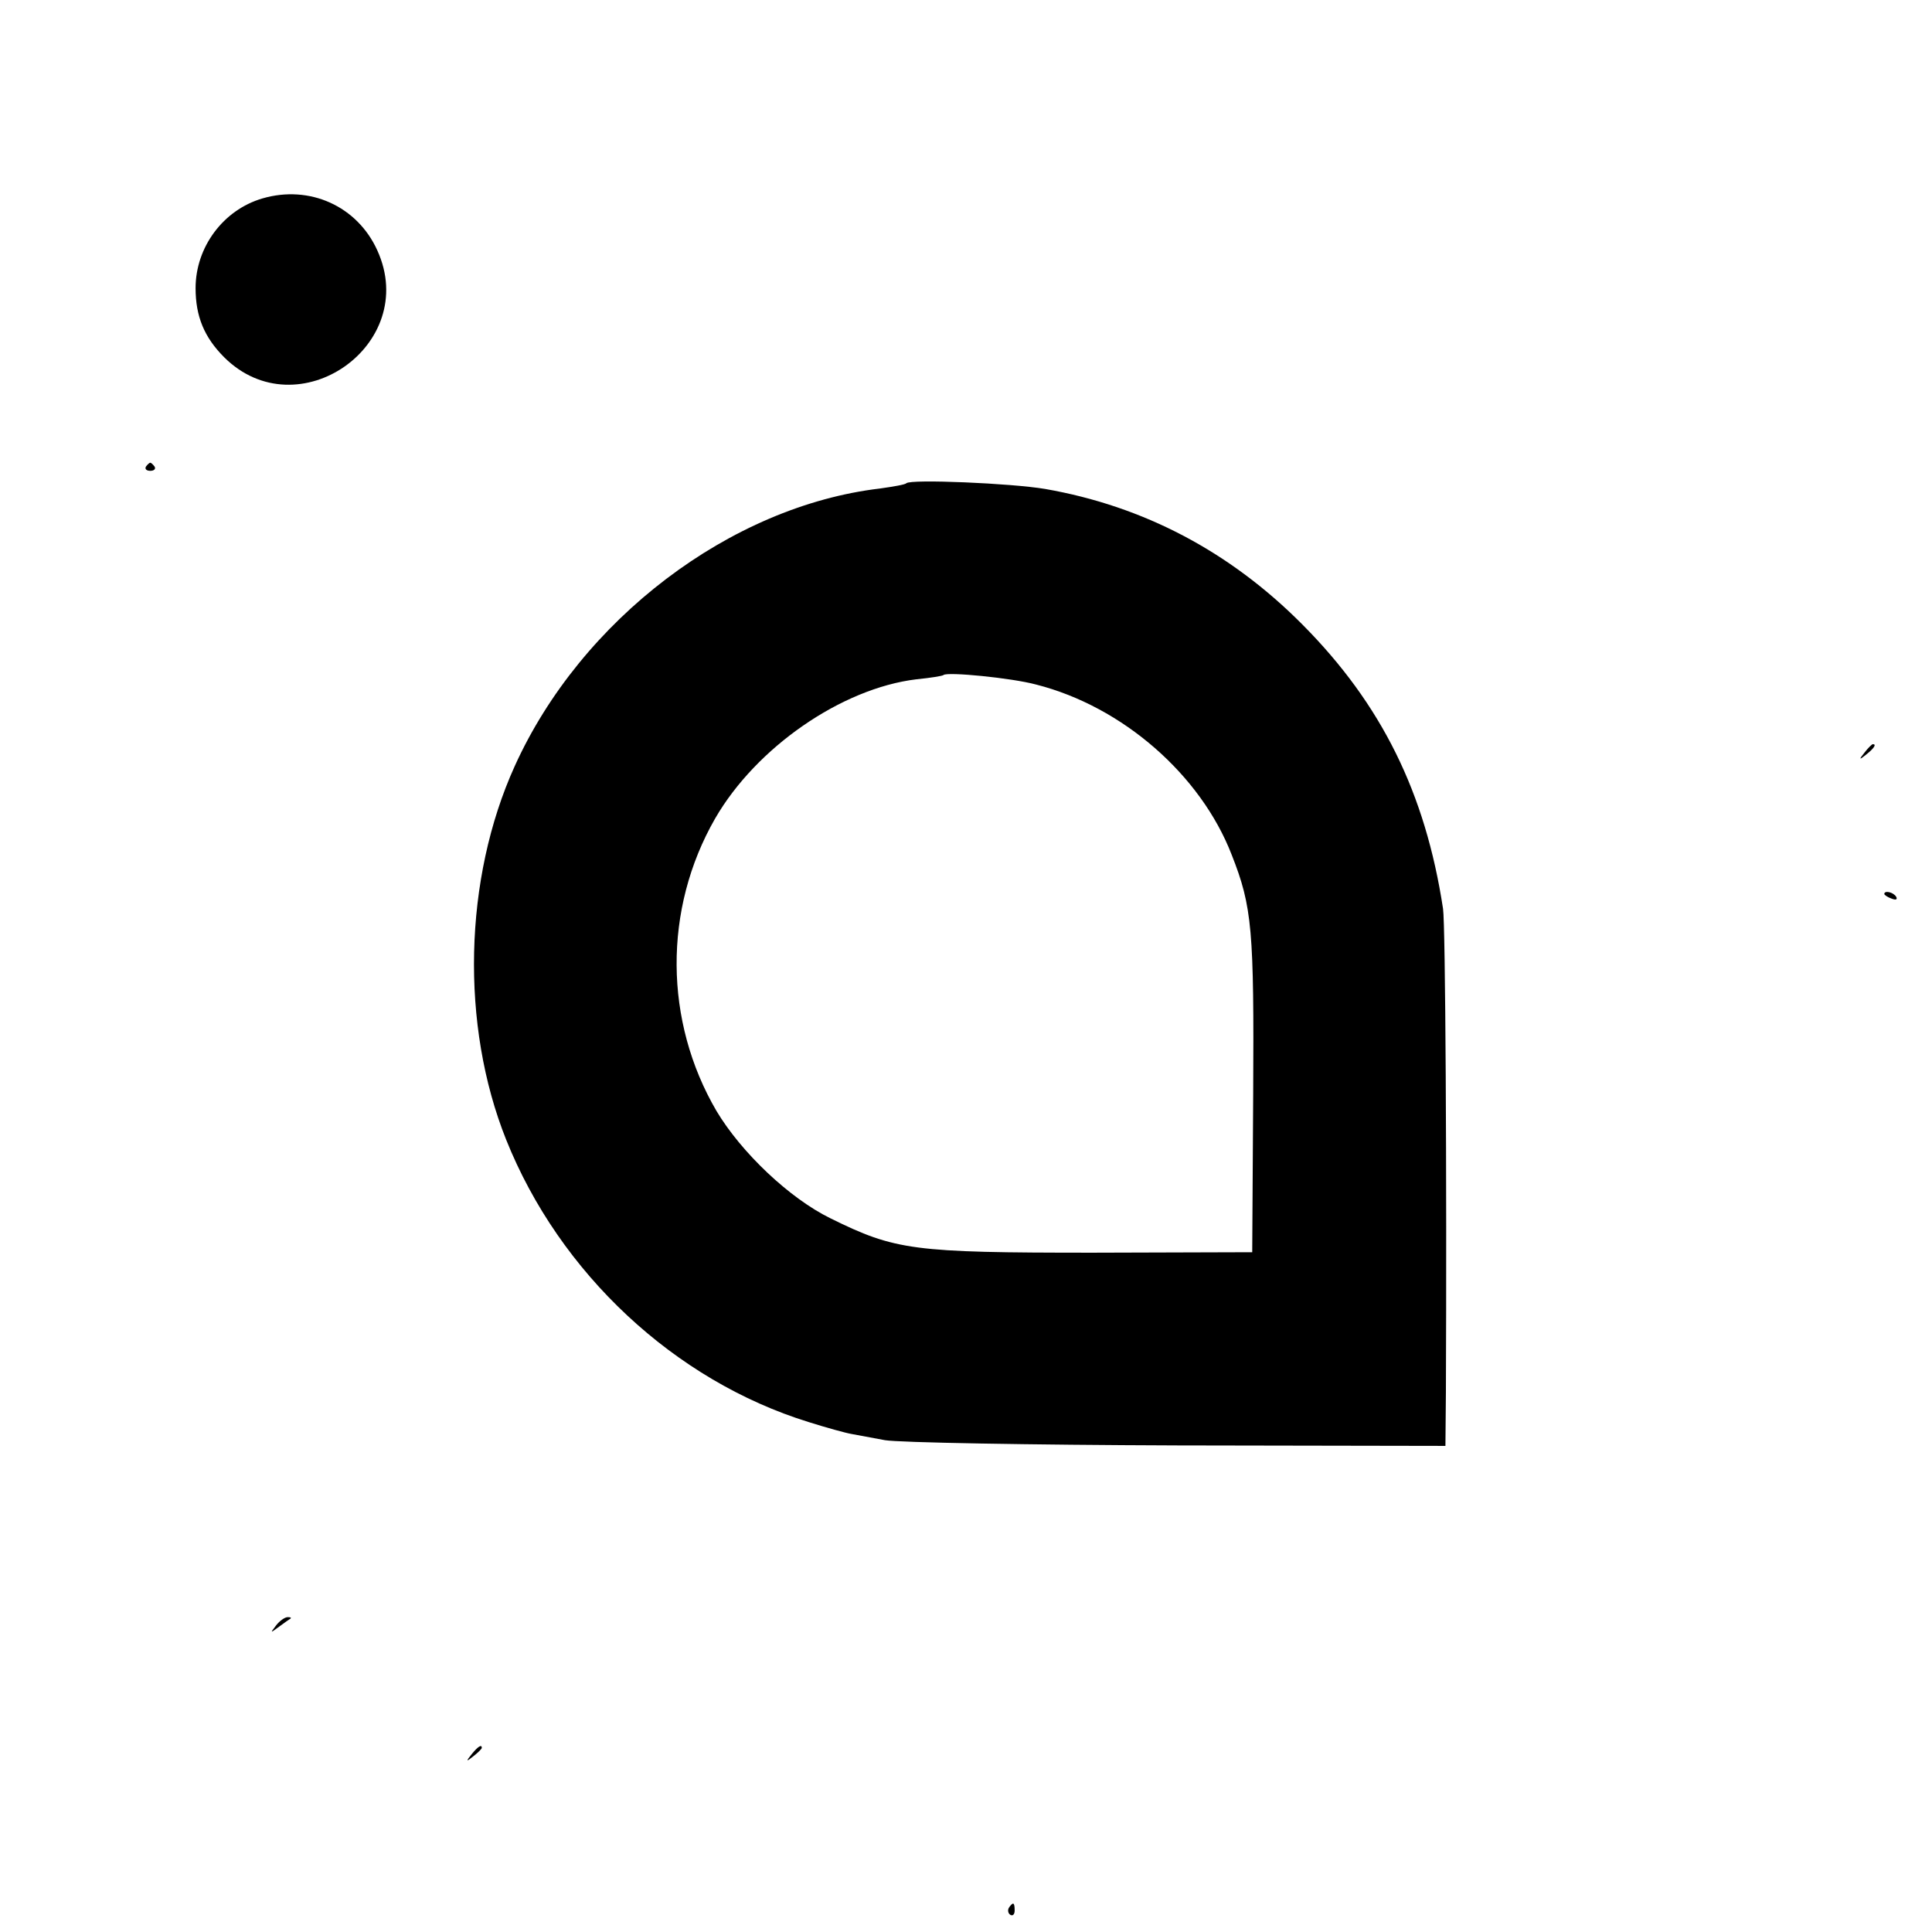 <?xml version="1.0" standalone="no"?>
<!DOCTYPE svg PUBLIC "-//W3C//DTD SVG 20010904//EN"
 "http://www.w3.org/TR/2001/REC-SVG-20010904/DTD/svg10.dtd">
<svg version="1.0" xmlns="http://www.w3.org/2000/svg"
 width="405pt" height="405pt" viewBox="0 0 405 405"
 preserveAspectRatio="xMidYMid meet">
<g transform="translate(0,405) scale(0.1,-0.1)"
fill="#000000" stroke="none">
<path d="M550 3634 c-82 -24 -140 -102 -140 -188 0 -59 18 -103 60 -145 154
-153 411 26 321 224 -42 93 -142 138 -241 109z"/>
<path d="M306 3072 c-3 -5 1 -9 9 -9 8 0 12 4 9 9 -3 4 -7 8 -9 8 -2 0 -6 -4
-9 -8z"/>
<path d="M1900 3037 c-3 -3 -27 -7 -55 -11 -314 -37 -627 -275 -766 -582 -107
-236 -114 -543 -18 -783 112 -280 353 -505 634 -592 38 -12 78 -23 90 -25 11
-2 43 -8 70 -13 28 -5 303 -10 613 -11 l562 -1 1 113 c2 455 -1 980 -6 1013
-37 243 -129 429 -295 596 -152 153 -333 248 -539 284 -71 12 -282 21 -291 12z
m272 -422 c181 -46 345 -189 410 -357 43 -109 47 -157 45 -503 l-2 -330 -335
-1 c-377 0 -413 5 -549 72 -86 42 -187 138 -239 225 -110 188 -112 423 -3 613
86 149 265 273 422 292 30 3 55 7 57 9 8 7 142 -6 194 -20z"/>
<path d="M3909 2473 c-13 -16 -12 -17 4 -4 16 13 21 21 13 21 -2 0 -10 -8 -17
-17z"/>
<path d="M3950 2176 c0 -2 7 -7 16 -10 8 -3 12 -2 9 4 -6 10 -25 14 -25 6z"/>
<path d="M579 643 c-13 -17 -13 -17 6 -3 11 8 22 16 24 17 2 2 0 3 -6 3 -6 0
-17 -8 -24 -17z"/>
<path d="M989 373 c-13 -16 -12 -17 4 -4 9 7 17 15 17 17 0 8 -8 3 -21 -13z"/>
<path d="M2115 51 c-3 -5 -2 -12 3 -15 5 -3 9 1 9 9 0 17 -3 19 -12 6z"/>
</g>
</svg>

